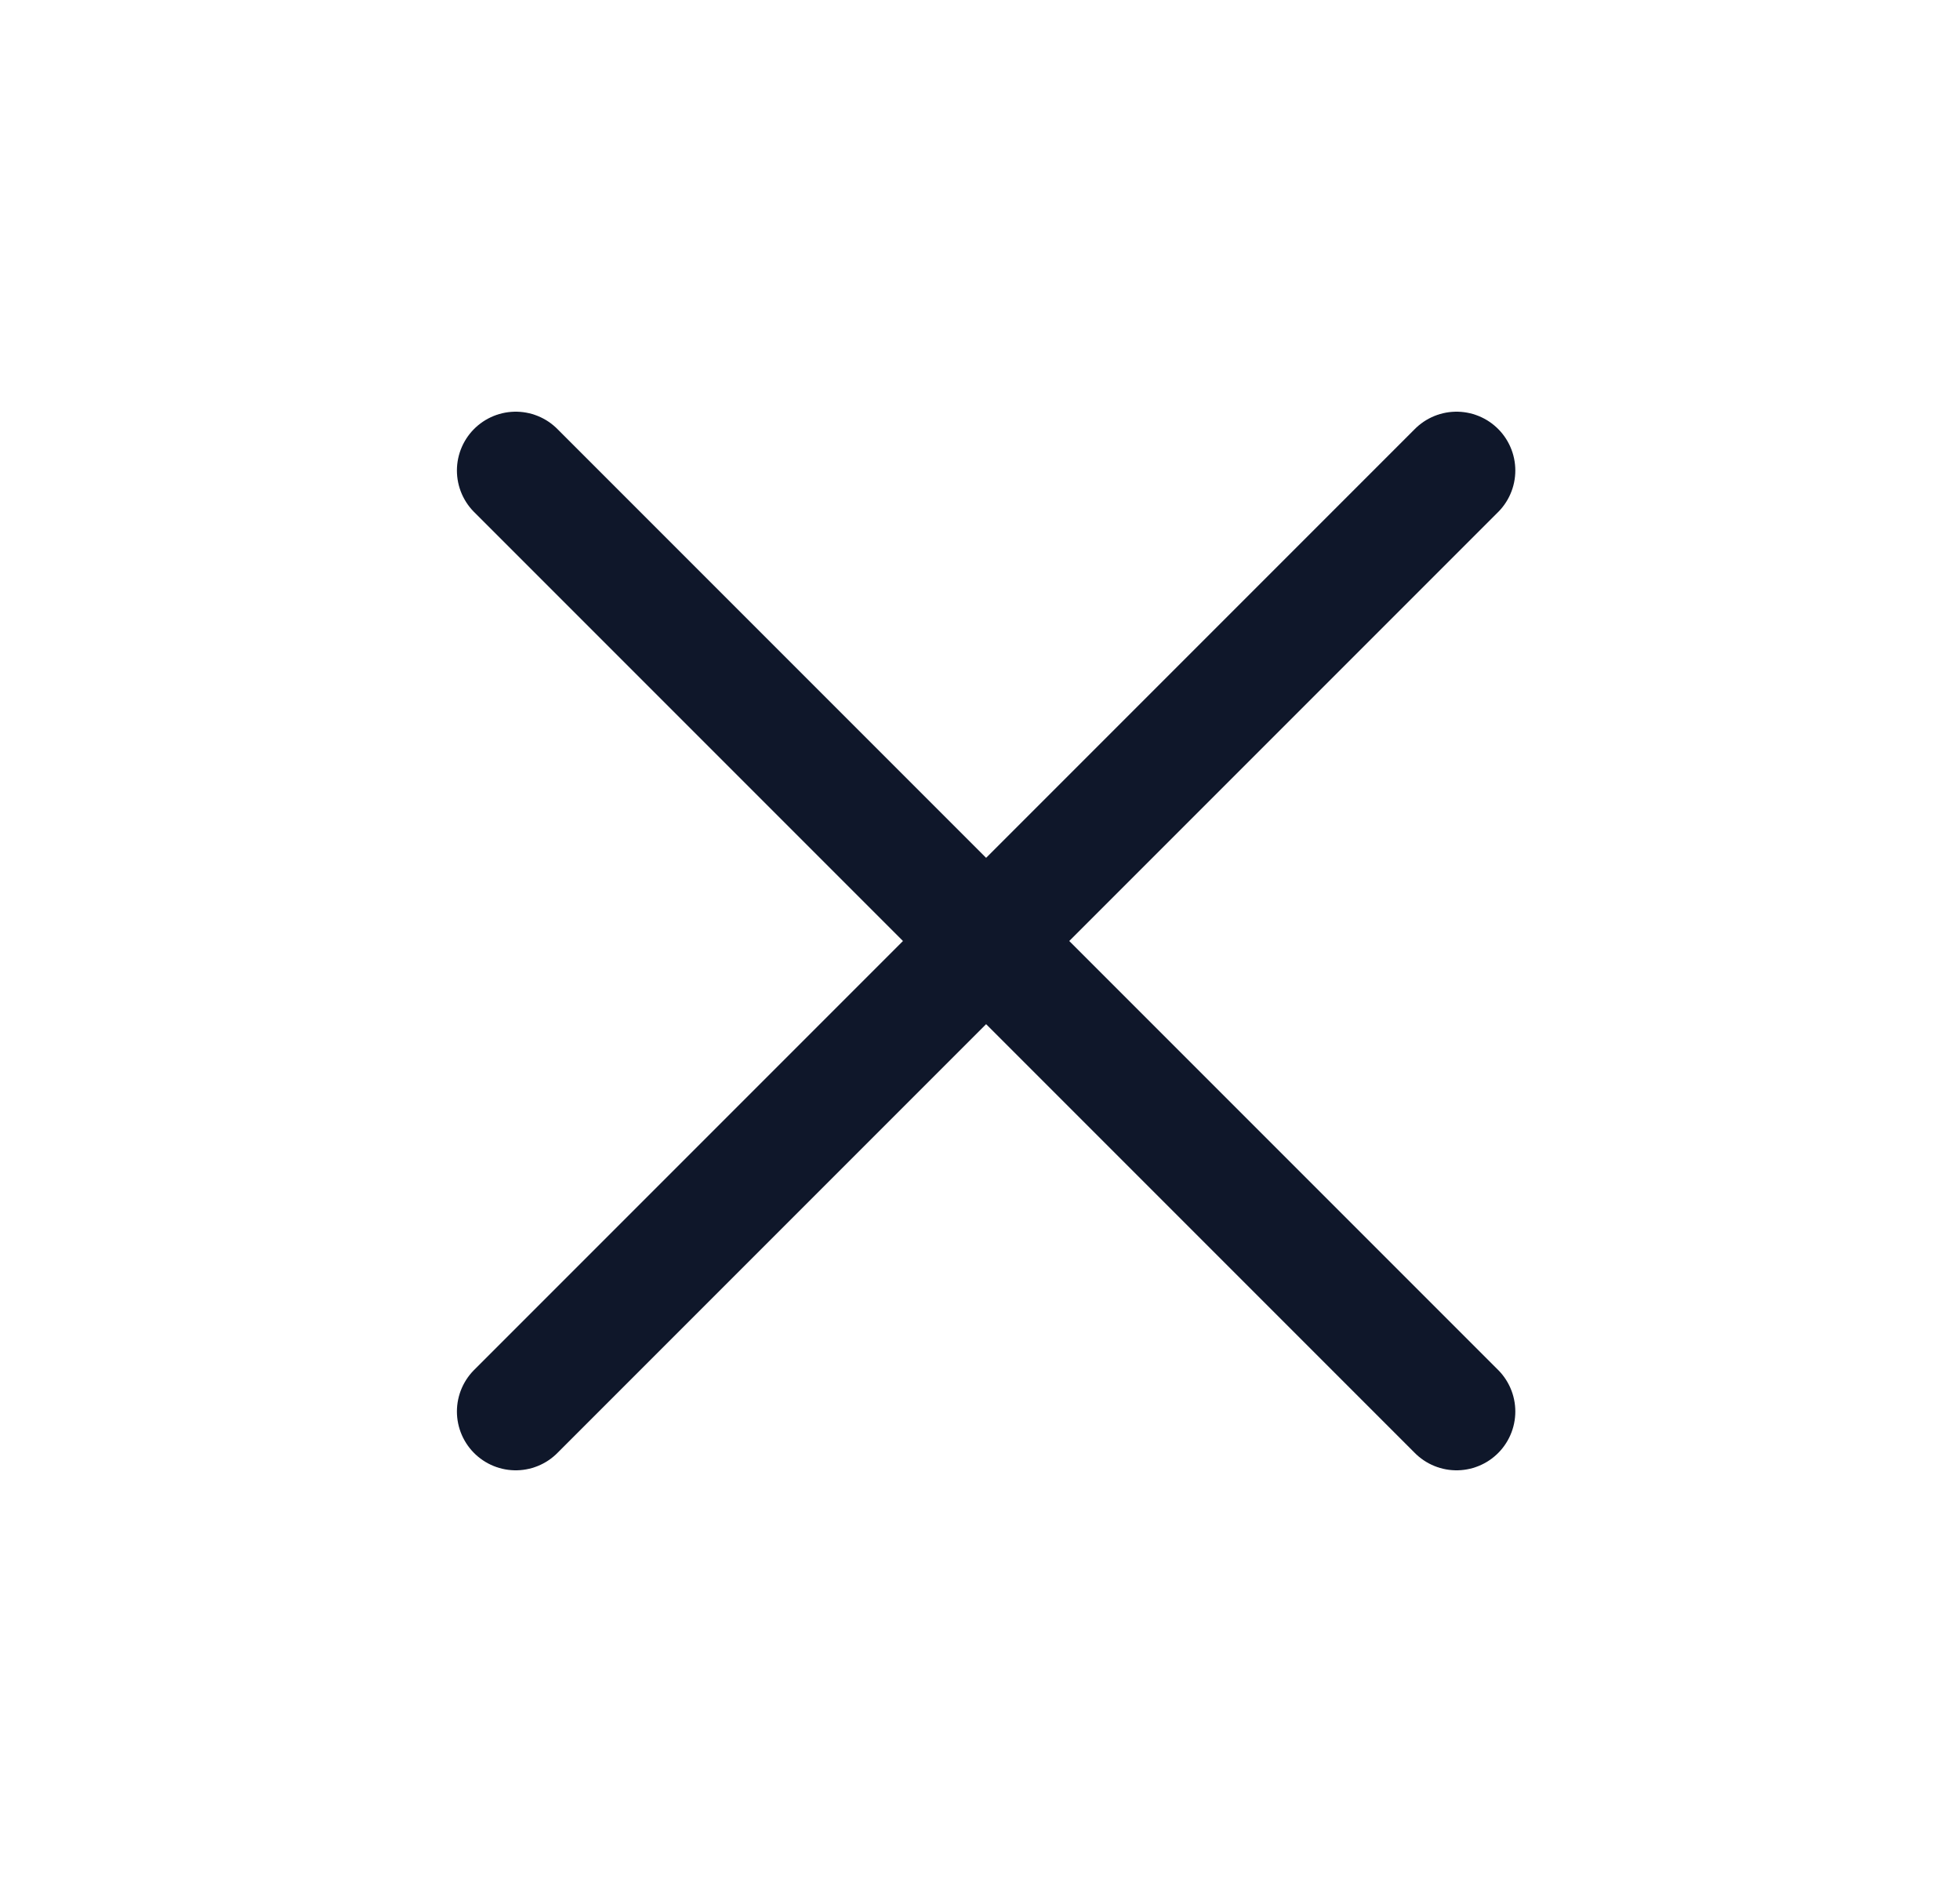 <svg width="25" height="24" viewBox="0 0 25 24" fill="none" xmlns="http://www.w3.org/2000/svg">
<path d="M6.578 18L18.578 6M6.578 6L18.578 18" stroke="#0F172A" stroke-width="1.5" stroke-linecap="round" stroke-linejoin="round"/>
</svg>
